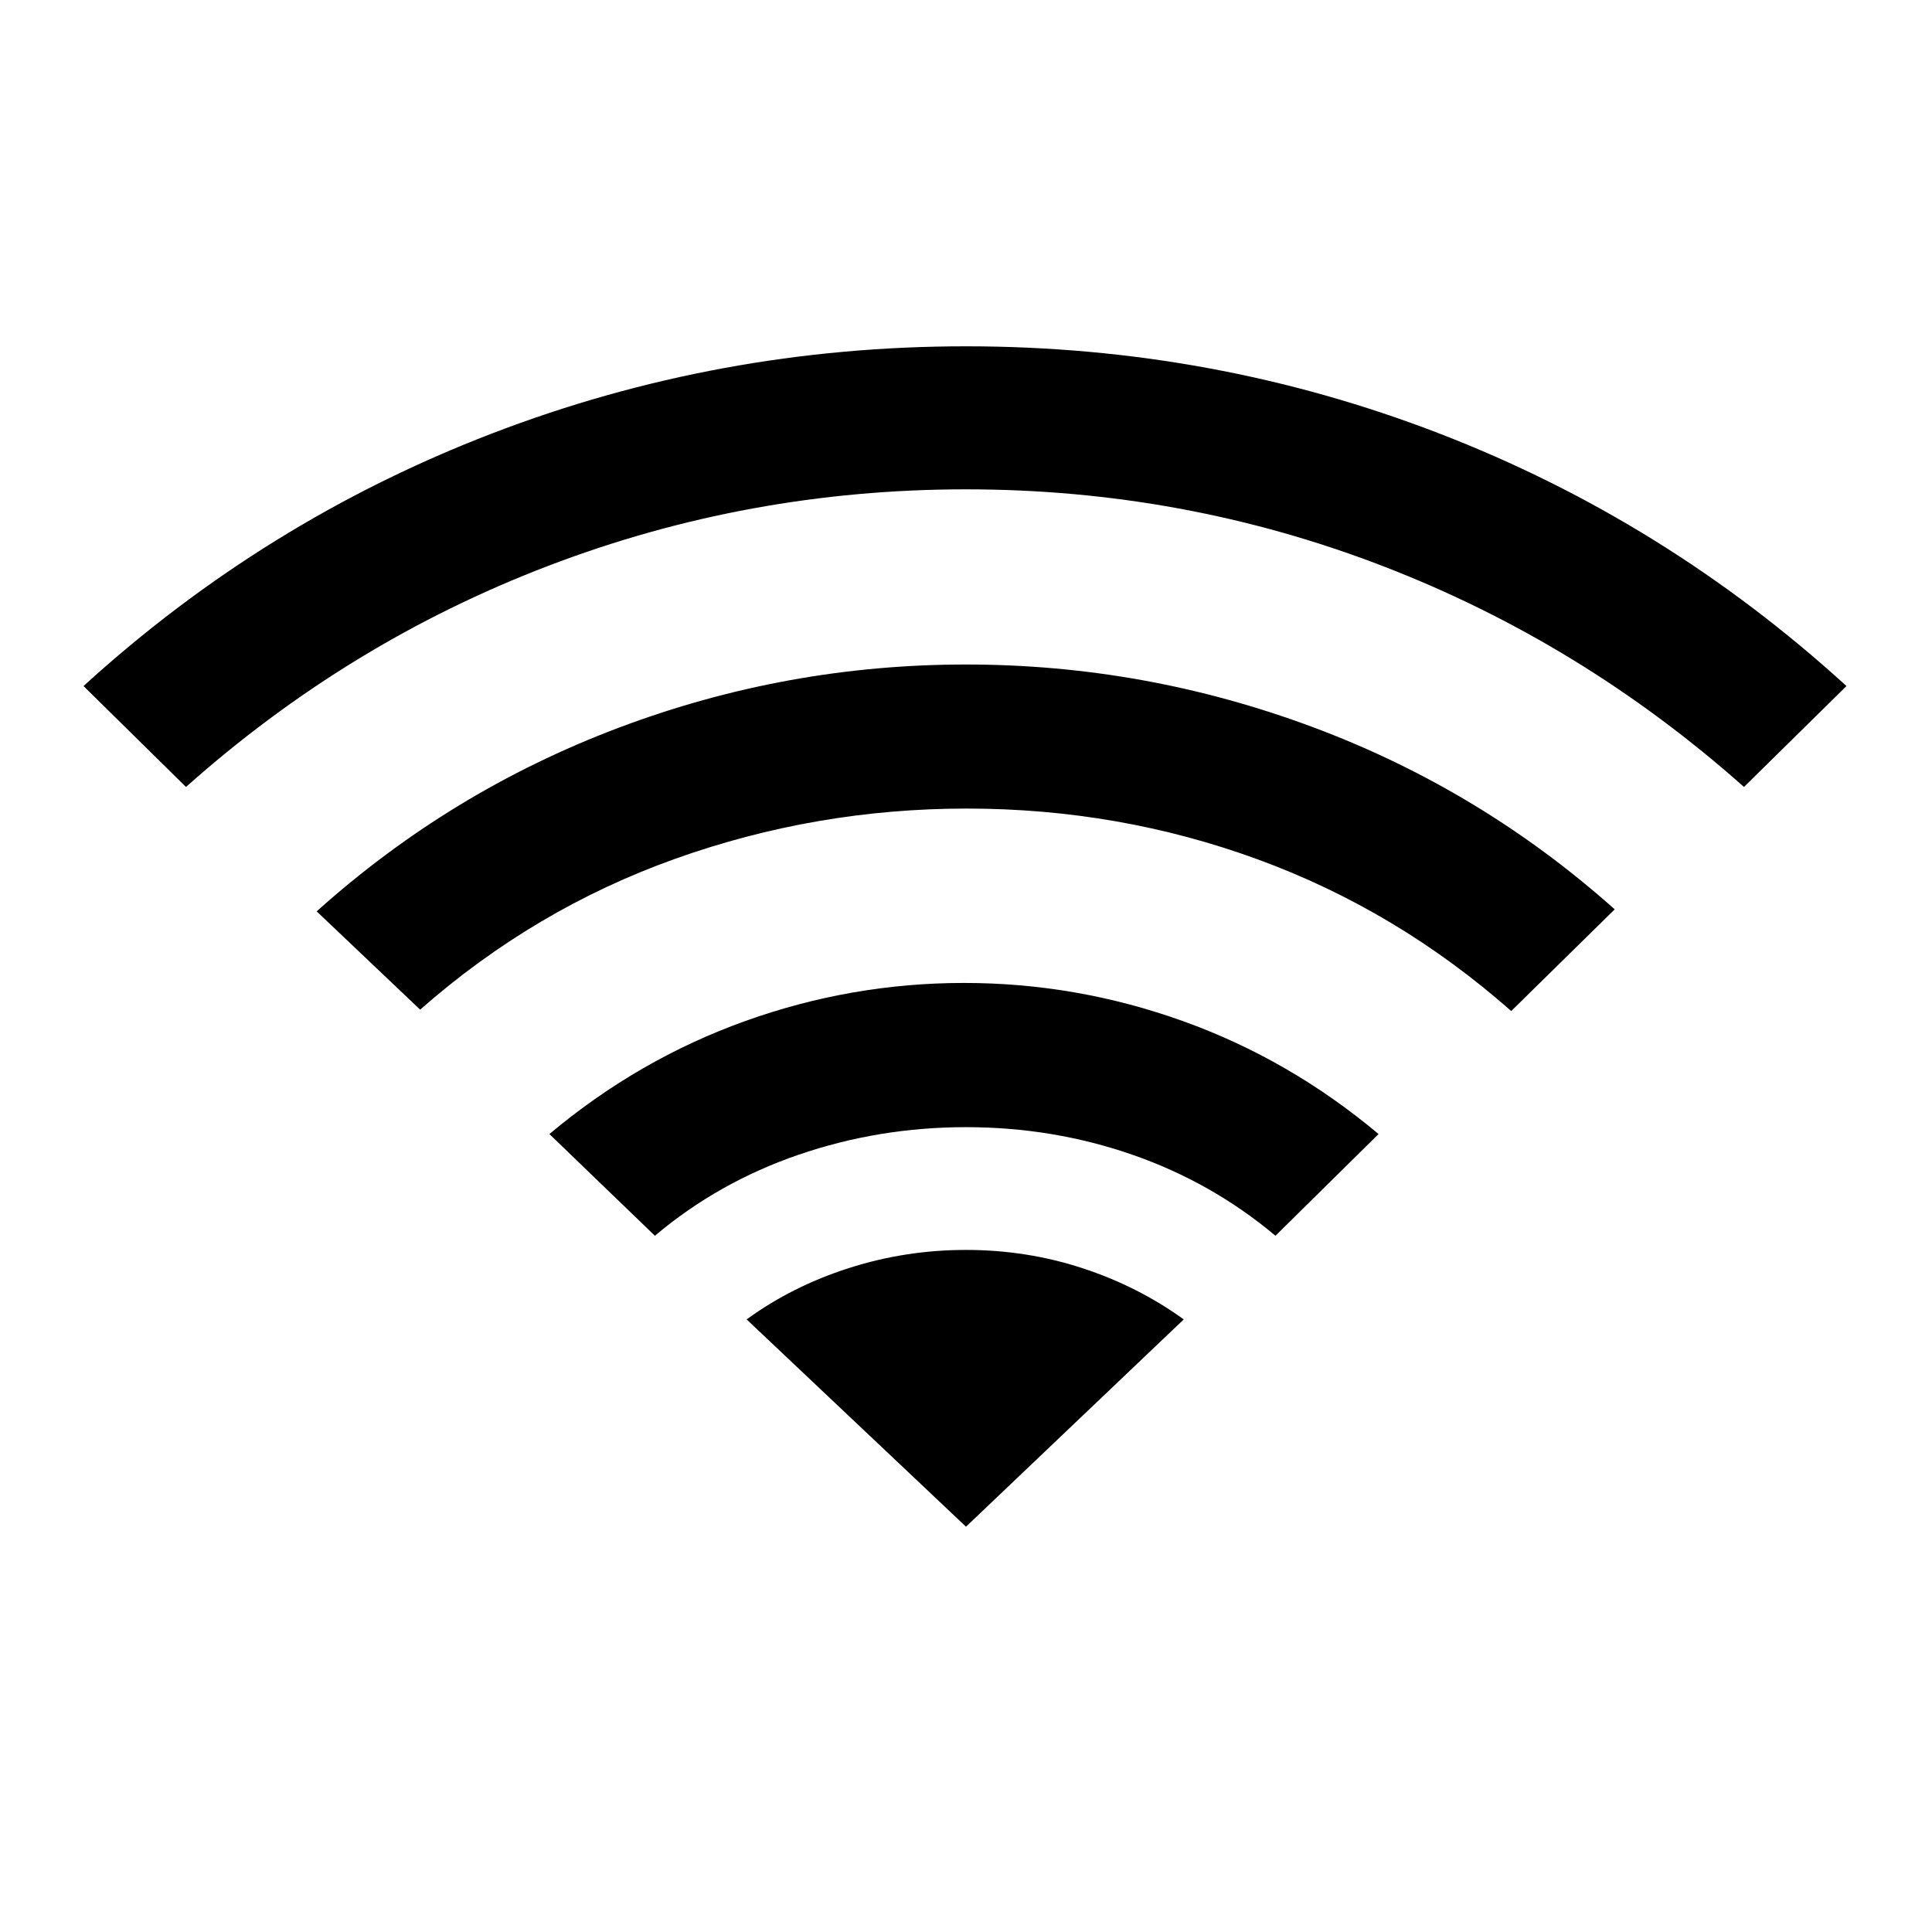 <svg xmlns="http://www.w3.org/2000/svg" height="20" viewBox="0 -960 960 960" width="20"><path d="M325.42-345.96 273-396.5q44.19-37.08 97.1-56.08 52.9-19 108.9-19 56 0 108.9 19 52.91 19 97.1 56.08l-51.23 50.54q-31.69-26.58-71.12-40.27-39.42-13.69-82.65-13.69-43.23 0-83.15 13.69-39.93 13.69-71.43 40.27Zm-233-223L41.5-619.11q90-82.04 202.79-125.43Q357.08-787.92 480-787.92t235.11 43.29q112.2 43.28 202.39 125.52l-50.92 50.15q-80.7-71.73-179.6-109.81-98.9-38.08-206.98-38.08-108.08 0-207.48 37.98-99.4 37.98-180.1 109.91Zm116.35 110.65-51.42-48.84q66.5-59.7 149.92-91.18 83.42-31.48 172.73-31.48 88.81 0 172.23 31.08 83.42 31.08 150.11 90.58l-51.42 50.53q-56.69-50-125.79-75.3-69.09-25.31-144.75-25.31-74.96 0-144.88 24.96t-126.73 74.96ZM480-201.39l108.19-103q-22.77-16.46-50.44-25.49-27.67-9.04-57.75-9.04t-58.25 9.04q-28.17 9.03-50.75 25.49l109 103Z"/></svg>